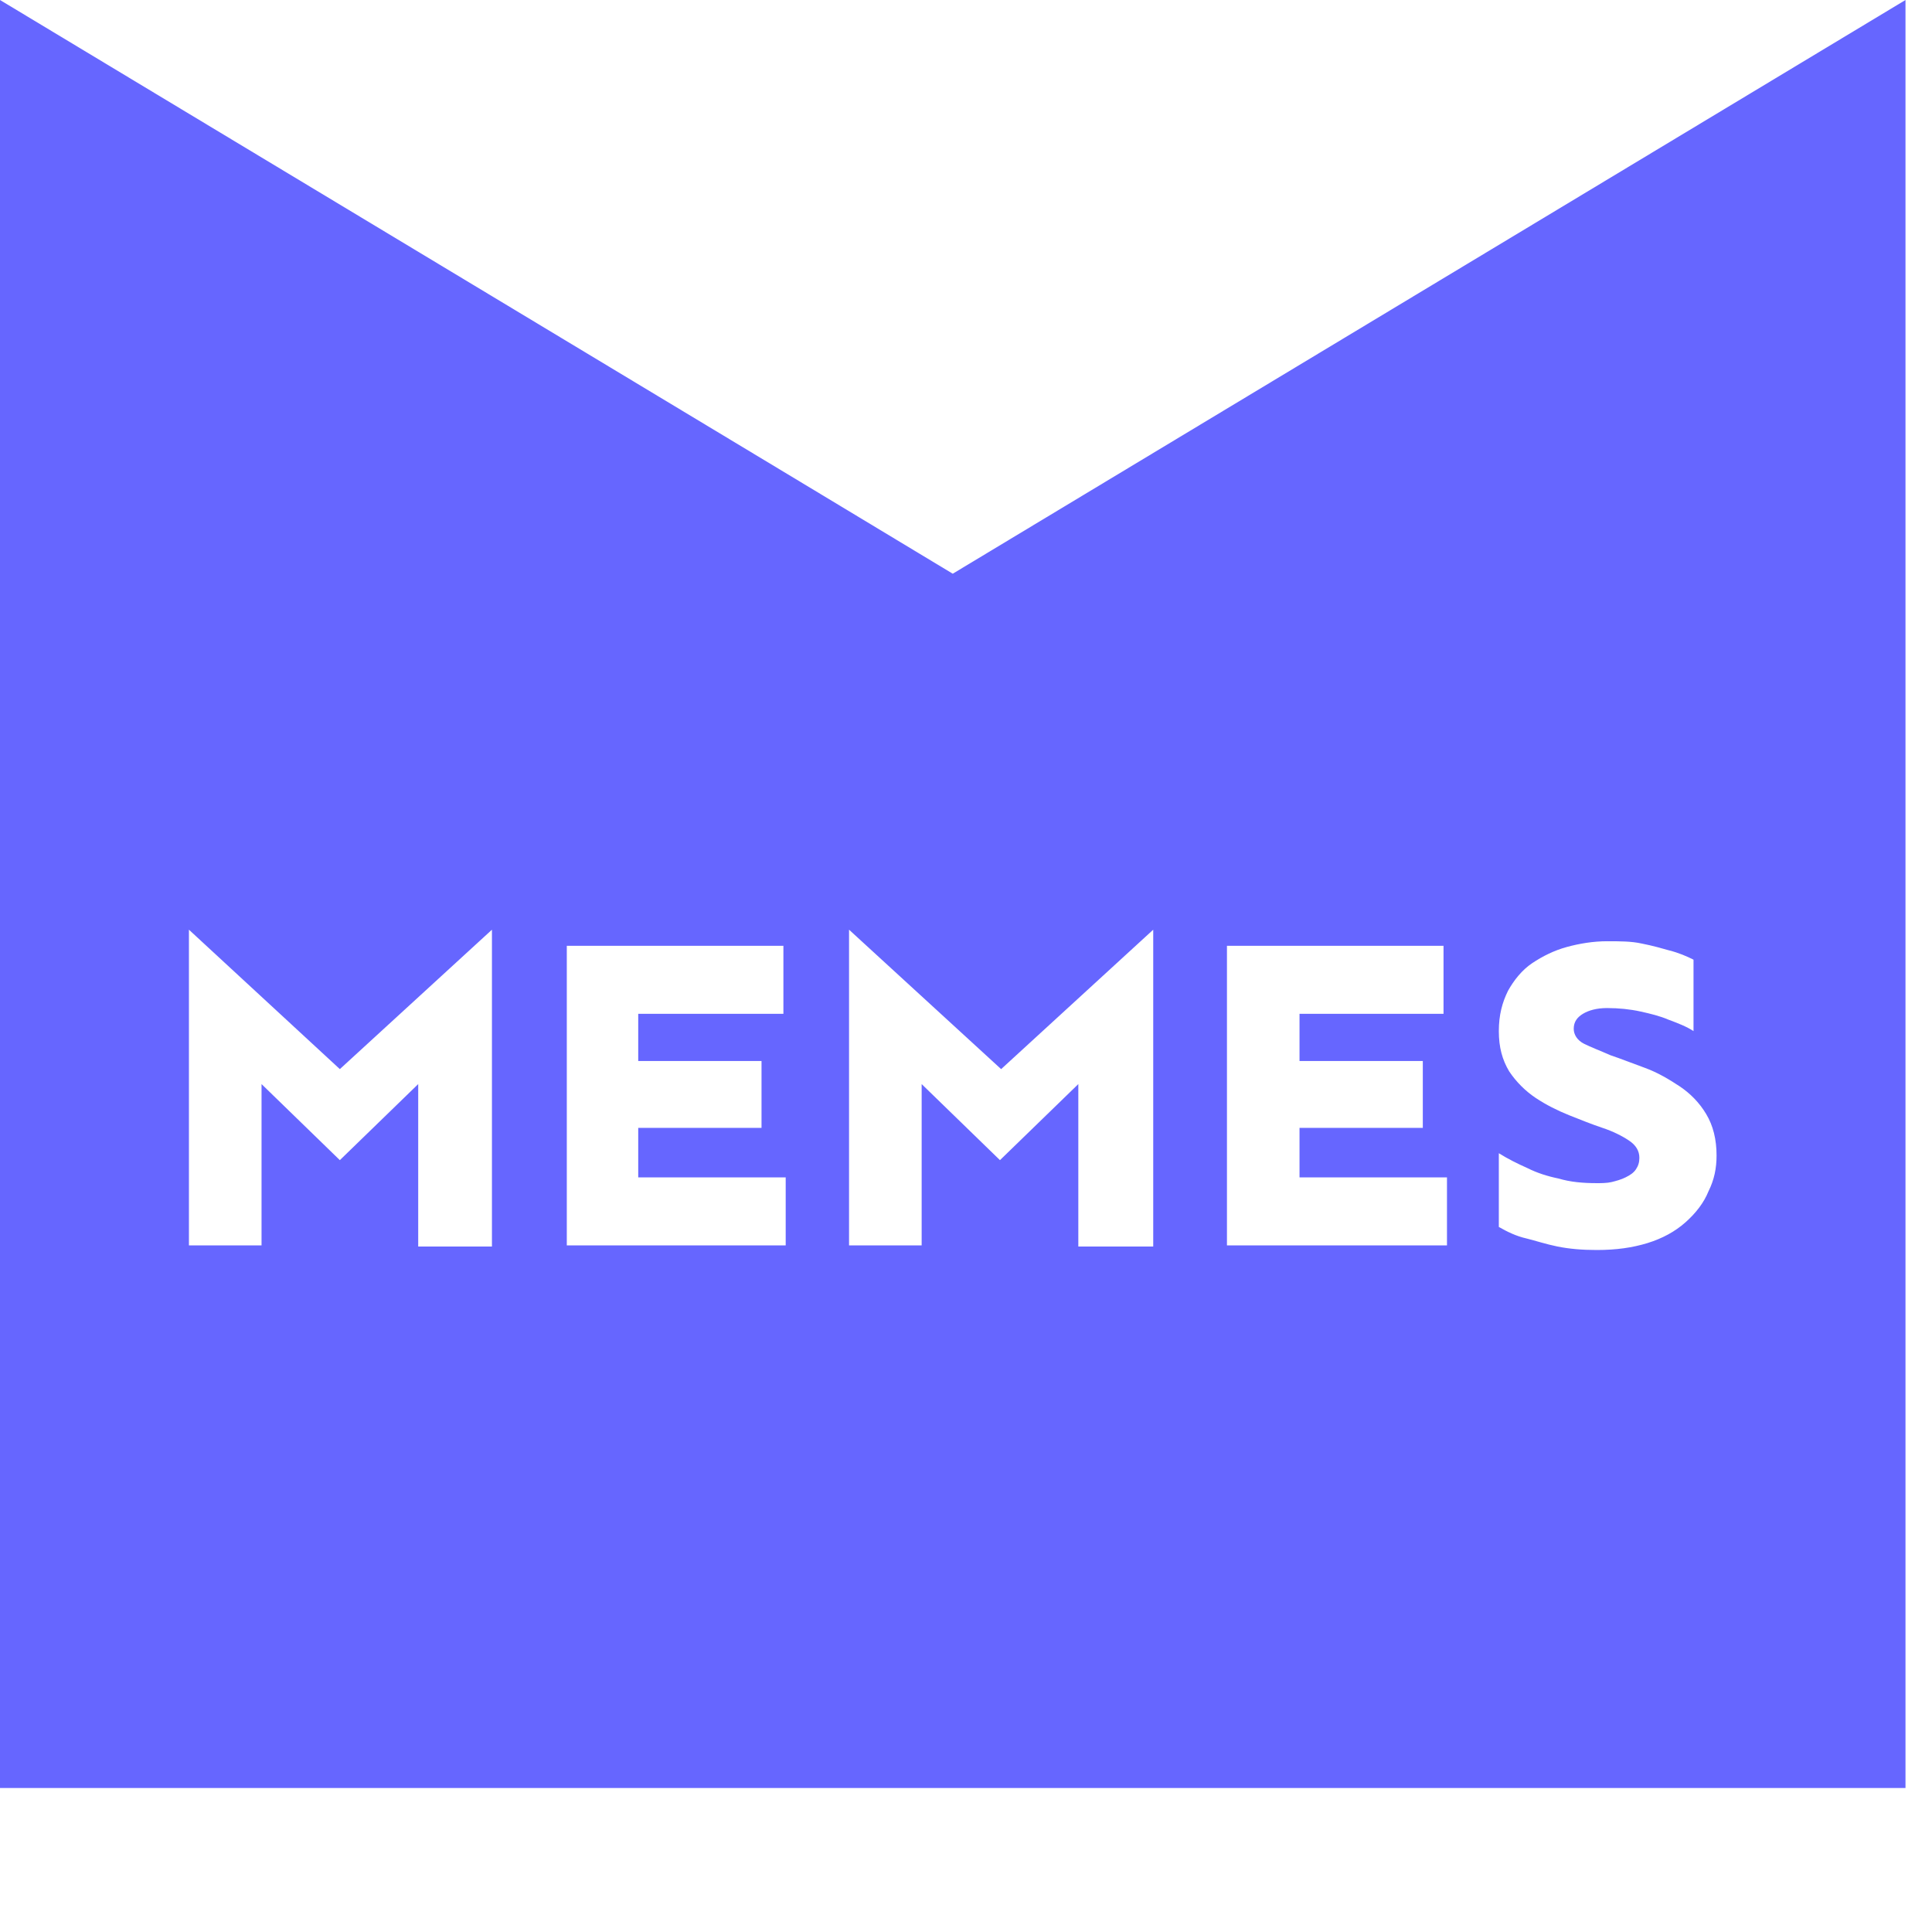 <?xml version="1.0" ?>
<svg xmlns="http://www.w3.org/2000/svg" baseProfile="tiny-ps" viewBox="0 0 43 43">
	<defs/>
	<g id="Page-1" stroke="none" stroke-width="1" fill="none" fill-rule="evenodd">
		<g id="memes" fill-rule="nonzero" fill="#6666FF">
			<g id="Artboard">
				<g id="Page-1">
					<g id="Artboard">
						<path d="M10.949,27.718 L10.949,20.692 L7.564,23.795 L4.205,20.692 L4.205,27.718 L5.821,27.718 L5.821,24.128 L7.564,25.821 L9.308,24.128 L9.308,27.744 L10.949,27.744 L10.949,27.718 Z M17.487,27.718 L17.487,26.205 L14.205,26.205 L14.205,25.103 L16.949,25.103 L16.949,23.615 L14.205,23.615 L14.205,22.564 L17.436,22.564 L17.436,21.051 L12.615,21.051 L12.615,27.718 L17.487,27.718 Z M25.667,27.718 L25.667,20.692 L22.282,23.795 L18.897,20.692 L18.897,27.718 L20.513,27.718 L20.513,24.128 L22.256,25.821 L24,24.128 L24,27.744 L25.667,27.744 L25.667,27.718 Z M32.205,27.718 L32.205,26.205 L28.923,26.205 L28.923,25.103 L31.667,25.103 L31.667,23.615 L28.923,23.615 L28.923,22.564 L32.128,22.564 L32.128,21.051 L27.308,21.051 L27.308,27.718 L32.205,27.718 Z M38.026,26.513 C38.154,26.256 38.205,26 38.205,25.718 C38.205,25.359 38.128,25.051 37.974,24.795 C37.821,24.538 37.615,24.333 37.385,24.179 C37.154,24.026 36.897,23.872 36.615,23.769 C36.333,23.667 36.077,23.564 35.846,23.487 C35.615,23.385 35.41,23.308 35.256,23.231 C35.103,23.154 35.026,23.026 35.026,22.897 C35.026,22.744 35.103,22.641 35.231,22.564 C35.359,22.487 35.538,22.436 35.769,22.436 C36.026,22.436 36.282,22.462 36.513,22.513 C36.744,22.564 36.949,22.615 37.128,22.692 C37.333,22.769 37.538,22.846 37.692,22.949 L37.692,21.359 C37.538,21.282 37.359,21.205 37.154,21.154 C36.974,21.103 36.795,21.051 36.538,21 C36.308,20.949 36.051,20.949 35.769,20.949 C35.462,20.949 35.154,21 34.872,21.077 C34.59,21.154 34.333,21.282 34.103,21.436 C33.872,21.59 33.692,21.821 33.564,22.051 C33.436,22.308 33.359,22.59 33.359,22.949 C33.359,23.308 33.436,23.59 33.59,23.846 C33.744,24.077 33.949,24.282 34.179,24.436 C34.41,24.59 34.667,24.718 34.923,24.821 C35.179,24.923 35.436,25.026 35.667,25.103 C35.897,25.179 36.103,25.282 36.256,25.385 C36.41,25.487 36.487,25.615 36.487,25.769 C36.487,25.872 36.462,25.949 36.41,26.026 C36.359,26.103 36.282,26.154 36.179,26.205 C36.077,26.256 35.974,26.282 35.872,26.308 C35.769,26.333 35.641,26.333 35.538,26.333 C35.231,26.333 34.949,26.308 34.692,26.231 C34.436,26.179 34.205,26.103 34,26 C33.769,25.897 33.564,25.795 33.359,25.667 L33.359,27.308 C33.538,27.41 33.744,27.513 33.974,27.564 C34.179,27.615 34.41,27.692 34.667,27.744 C34.923,27.795 35.205,27.821 35.538,27.821 C35.974,27.821 36.333,27.769 36.667,27.667 C37,27.564 37.282,27.41 37.513,27.205 C37.744,27 37.923,26.769 38.026,26.513 L38.026,26.513 Z M42.41,0 L42.41,39.795 L0,39.795 L0,0 C0,0 21,12.641 21.205,12.769 L42.41,0 Z" id="Page-1"/>
					</g>
				</g>
			</g>
		</g>
	</g>
</svg>